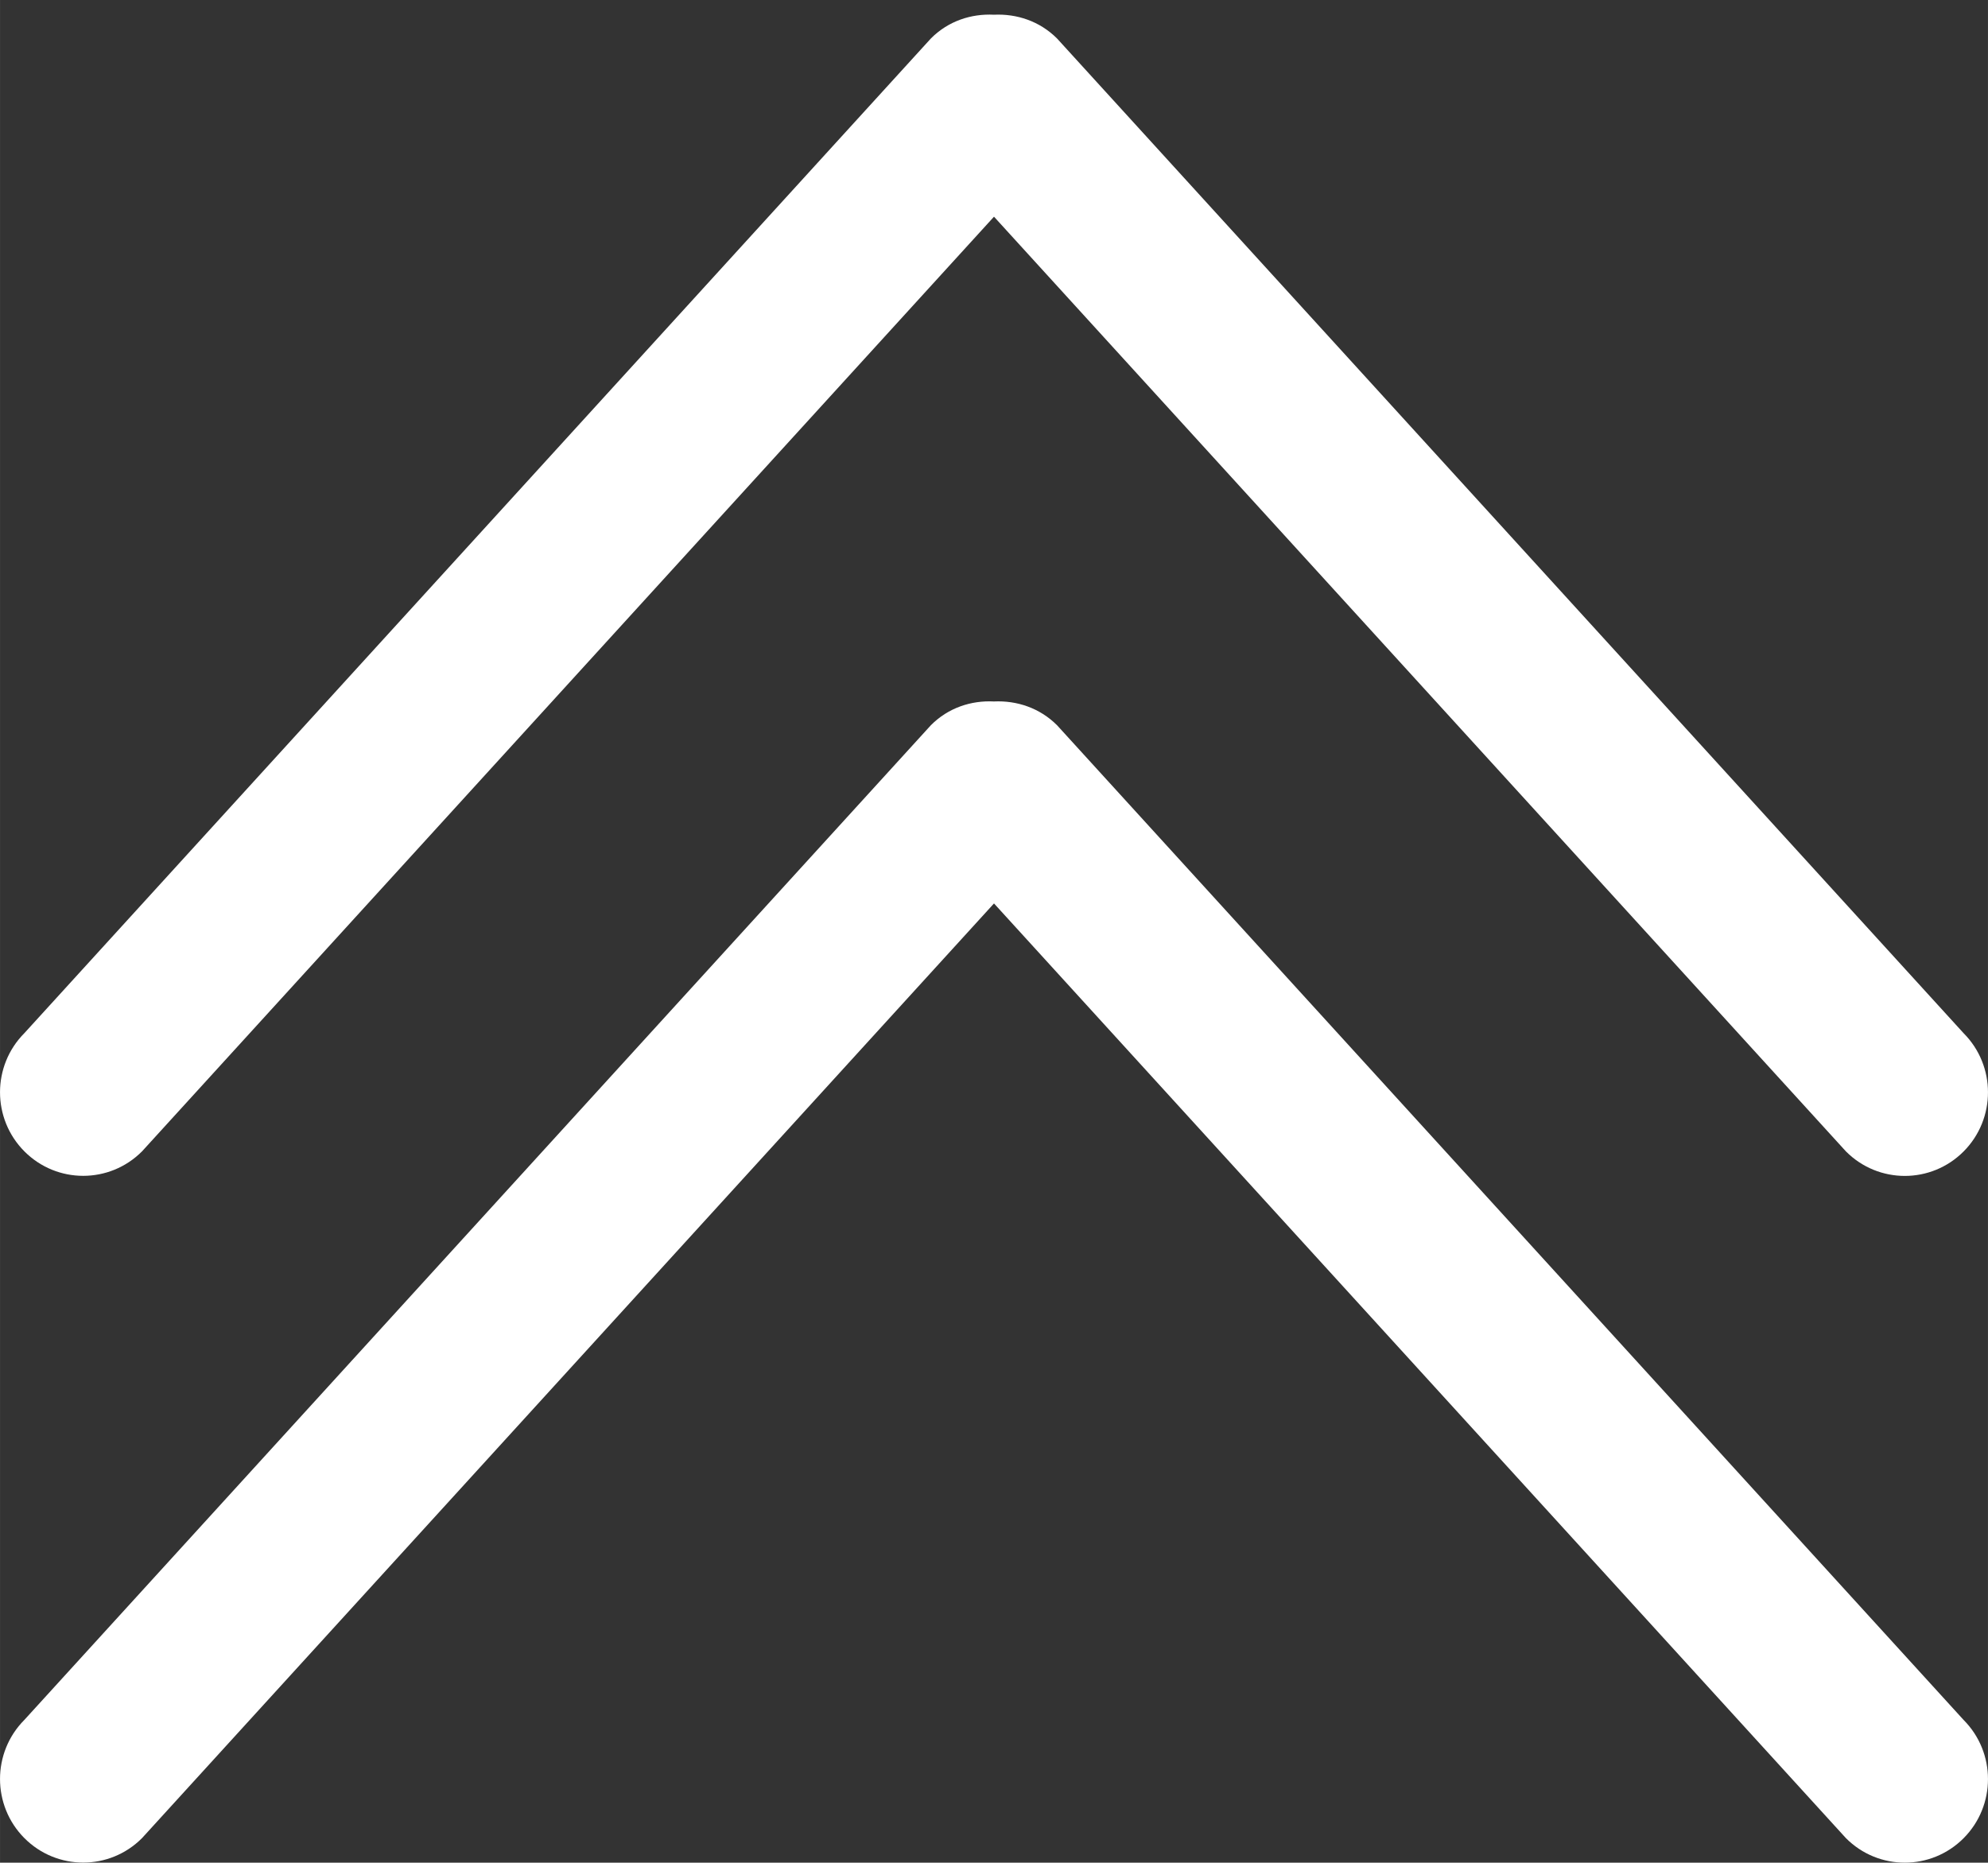 <?xml version="1.0" encoding="UTF-8" standalone="no"?>
<!-- Generator: Adobe Illustrator 16.0.0, SVG Export Plug-In . SVG Version: 6.00 Build 0)  -->

<svg
   xmlns:dc="http://purl.org/dc/elements/1.1/"
   xmlns:cc="http://creativecommons.org/ns#"
   xmlns:rdf="http://www.w3.org/1999/02/22-rdf-syntax-ns#"
   xmlns:svg="http://www.w3.org/2000/svg"
   xmlns="http://www.w3.org/2000/svg"
   xmlns:sodipodi="http://sodipodi.sourceforge.net/DTD/sodipodi-0.dtd"
   xmlns:inkscape="http://www.inkscape.org/namespaces/inkscape"
   version="1.1"
   id="Capa_1"
   x="0px"
   y="0px"
   width="30"
   height="28.111"
   viewBox="0 0 792.032 742.174"
   xml:space="preserve"
   inkscape:version="0.91 r13725"
   sodipodi:docname="scrollUp.svg"><rect x="0" y="0" width="792.032" height="742.174" fill="#333333" stroke="none"/><defs
     id="defs42" /><sodipodi:namedview
     pagecolor="#ffffff"
     bordercolor="#666666"
     borderopacity="1"
     objecttolerance="10"
     gridtolerance="10"
     guidetolerance="10"
     inkscape:pageopacity="0"
     inkscape:pageshadow="2"
     inkscape:window-width="1855"
     inkscape:window-height="1056"
     id="namedview40"
     showgrid="false"
     inkscape:zoom="7.8666667"
     inkscape:cx="-6.5466245"
     inkscape:cy="13.24642"
     inkscape:window-x="65"
     inkscape:window-y="24"
     inkscape:window-maximized="1"
     inkscape:current-layer="Capa_1"
     fit-margin-top="0"
     fit-margin-left="0"
     fit-margin-right="0"
     fit-margin-bottom="0" /><g
     id="g3"
     transform="matrix(0,-1,-1,0,792.032,633.196)"
     style="fill:#ffffff"><g
       id="_x38_"
       style="fill:#ffffff"><g
         id="g6"
         style="fill:#ffffff"><path
           d="M 617.858,370.896 221.513,9.705 c -13.006,-12.94 -34.099,-12.94 -47.105,0 -13.006,12.939 -13.006,33.934 0,46.874 L 546.855,396.017 174.441,735.454 c -13.006,12.94 -13.006,33.935 0,46.874 13.006,12.939 34.099,12.939 47.104,0 L 617.891,421.137 c 6.932,-6.898 9.904,-16.043 9.441,-25.087 0.431,-9.078 -2.54,-18.222 -9.474,-25.154 z"
           id="path8"
           inkscape:connector-curvature="0"
           style="fill:#ffffff" /></g></g></g><g
     id="g10"
     transform="translate(-3.8e-4,-3.562)" /><g
     id="g12"
     transform="translate(-3.8e-4,-3.562)" /><g
     id="g14"
     transform="translate(-3.8e-4,-3.562)" /><g
     id="g16"
     transform="translate(-3.8e-4,-3.562)" /><g
     id="g18"
     transform="translate(-3.8e-4,-3.562)" /><g
     id="g20"
     transform="translate(-3.8e-4,-3.562)" /><g
     id="g22"
     transform="translate(-3.8e-4,-3.562)" /><g
     id="g24"
     transform="translate(-3.8e-4,-3.562)" /><g
     id="g26"
     transform="translate(-3.8e-4,-3.562)" /><g
     id="g28"
     transform="translate(-3.8e-4,-3.562)" /><g
     id="g30"
     transform="translate(-3.8e-4,-3.562)" /><g
     id="g32"
     transform="translate(-3.8e-4,-3.562)" /><g
     id="g34"
     transform="translate(-3.8e-4,-3.562)" /><g
     id="g36"
     transform="translate(-3.8e-4,-3.562)" /><g
     id="g38"
     transform="translate(-3.8e-4,-3.562)" /><g
     id="g3-3"
     transform="matrix(0,-1,-1,0,792.032,906.828)"
     style="fill:#ffffff"><g
       id="_x38_-6"
       style="fill:#ffffff"><g
         id="g6-7"
         style="fill:#ffffff"><path
           d="M 617.858,370.896 221.513,9.705 c -13.006,-12.94 -34.099,-12.94 -47.105,0 -13.006,12.939 -13.006,33.934 0,46.874 L 546.855,396.017 174.441,735.454 c -13.006,12.94 -13.006,33.935 0,46.874 13.006,12.939 34.099,12.939 47.104,0 L 617.891,421.137 c 6.932,-6.898 9.904,-16.043 9.441,-25.087 0.431,-9.078 -2.54,-18.222 -9.474,-25.154 z"
           id="path8-5"
           inkscape:connector-curvature="0"
           style="fill:#ffffff" /></g></g></g></svg>